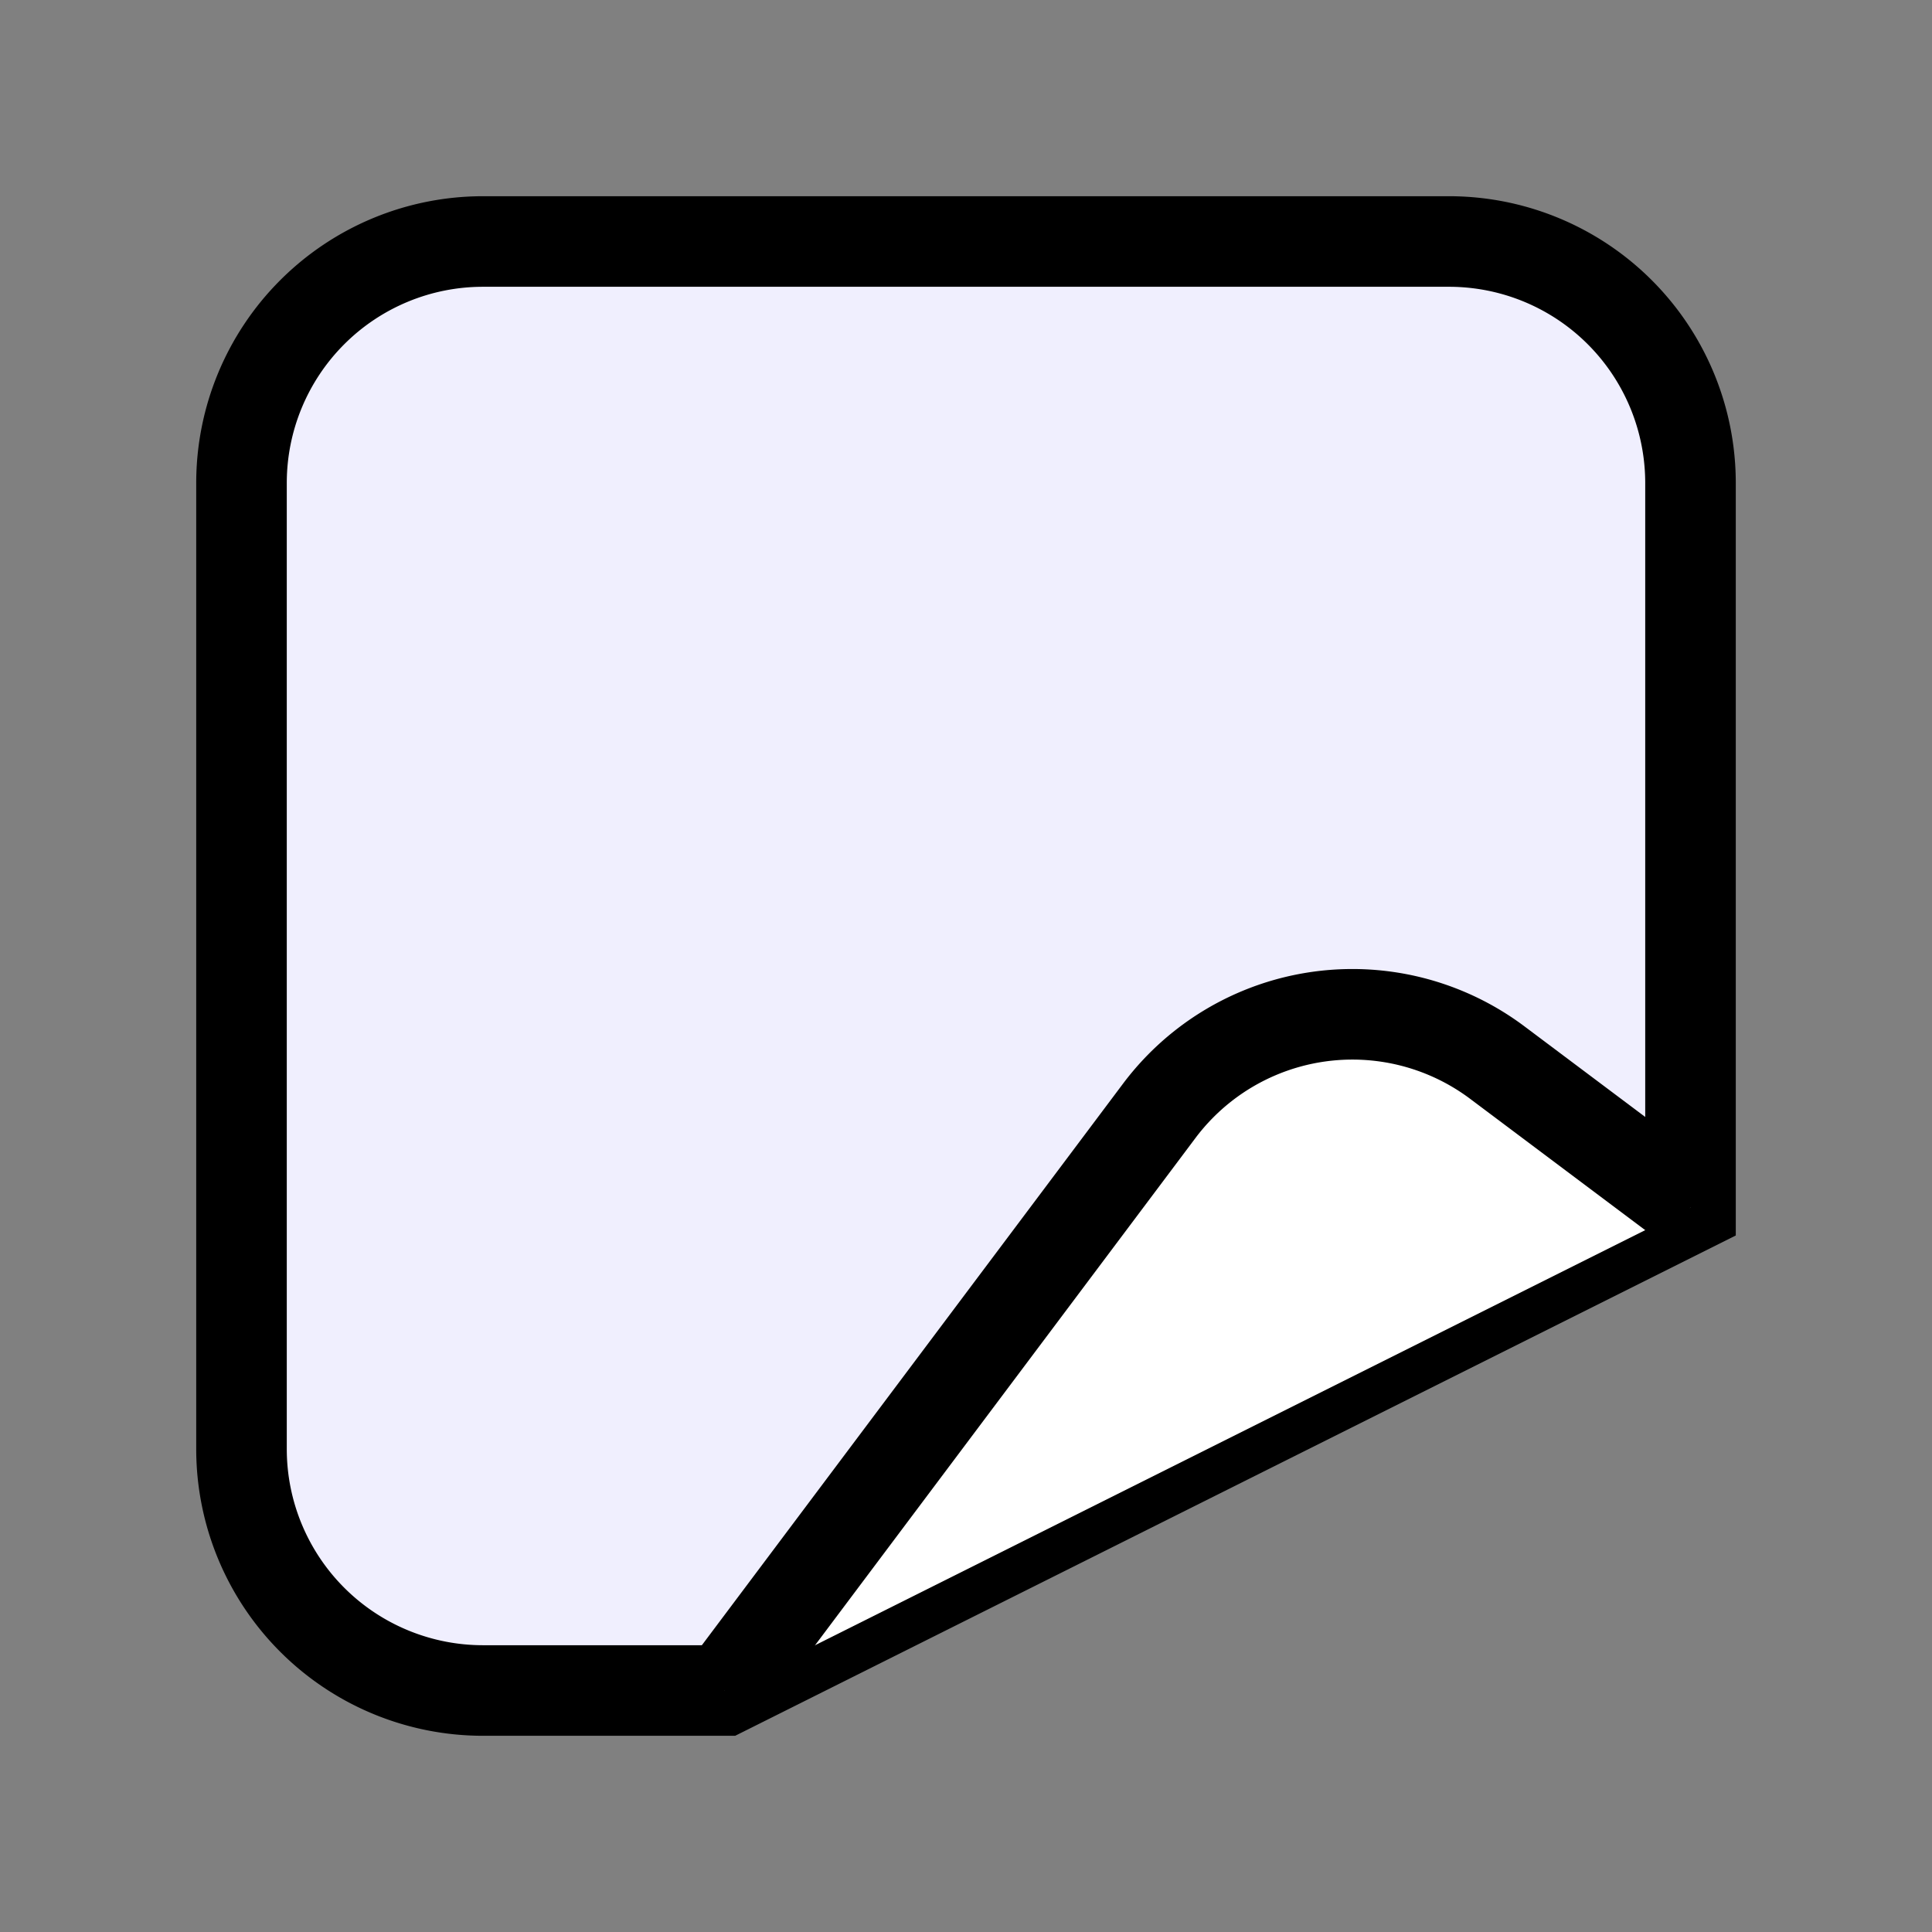 <svg xmlns="http://www.w3.org/2000/svg" viewBox="0 0 512 512">
    <rect x="0" y="0" width="512" height="512" fill="#808080" stroke="none"/>
    <defs>
        <style>
            .filled {
                fill: white;
                stroke: black;
                stroke-width: 12px;
            }

            .filled-thick {
                fill: white;
                stroke: black;
                stroke-width: 24px;
            }

            .line-thin, .line, .line-thick, .line-extra-thick
            {
                fill: none;
                stroke: black;
                stroke-linecap: round;
                stroke-miterlimit: 2;
                stroke-linejoin: round;
            }

            .line-thin {
                stroke-width: 8px;
            }

            .line {
                stroke-width: 16px;
            }

            .line-thick {
                stroke-width: 24px;
            }

            .line-extra-thick {
                stroke-width: 32px;
            }

            .text {
                font-size: 300px;
                font-weight: 100;
                fill: #231f20;
                stroke: #231f20;
                font-family: Overpass-Thin, Overpass;
                letter-spacing: -0.08em;
            }
        </style>
    </defs>
    <title>Patch</title>
    <g id="icon" >
        <path class="filled-thick" style="fill: #f0effe" d="M128 64 h 256 a 64 64 0 0 1 64 64 v 192 l -256 128 h -64 a 64 64 0 0 1 -64 -64 v-256 a 64 64 0 0 1 64 -64" />
        <g transform="rotate(-53.13 192 448)">
            <path class="filled-thick" d="M192 448 h 192 a 64 64 0 0 1 64 64 v 64" />
        </g>
    </g>
</svg>